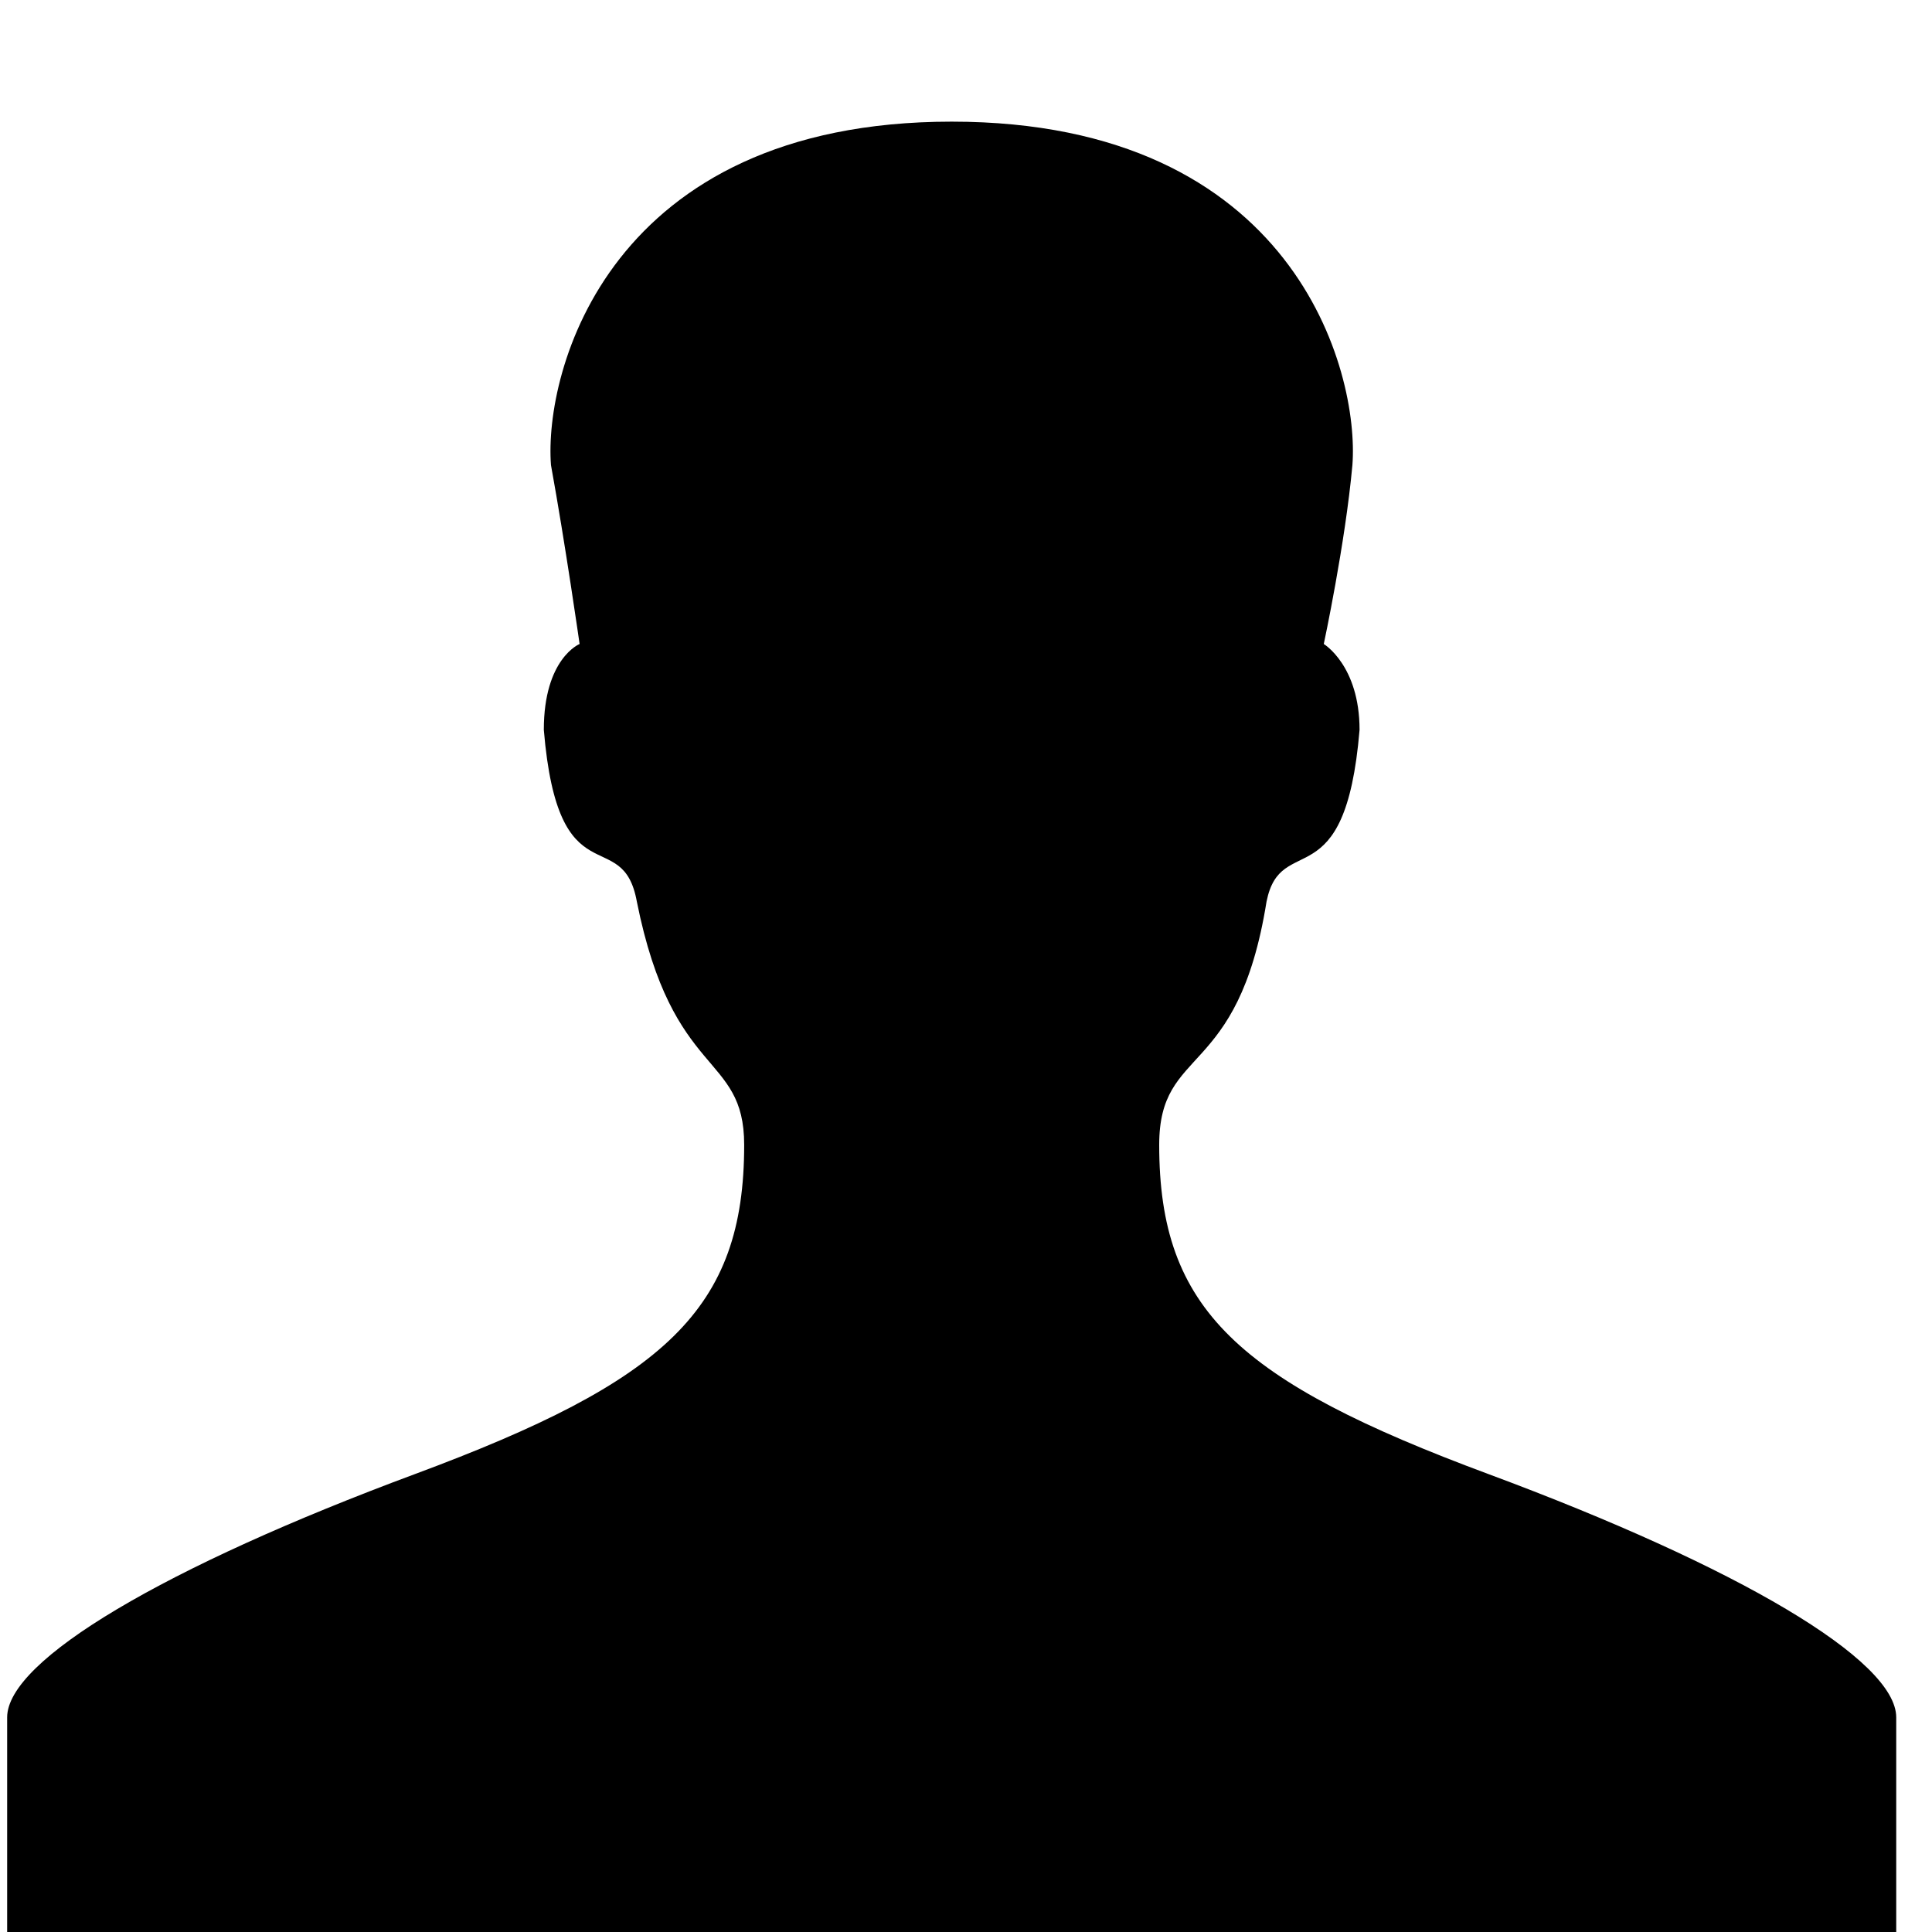 <?xml version="1.0" encoding="utf-8"?>
<!-- Generator: Adobe Illustrator 17.1.0, SVG Export Plug-In . SVG Version: 6.00 Build 0)  -->
<!DOCTYPE svg PUBLIC "-//W3C//DTD SVG 1.1//EN" "http://www.w3.org/Graphics/SVG/1.1/DTD/svg11.dtd">
<svg version="1.1" id="Layer_1" xmlns="http://www.w3.org/2000/svg" xmlns:xlink="http://www.w3.org/1999/xlink" x="0px" y="0px"
	 viewBox="0 0 27 27" enable-background="new 0 0 27 27" xml:space="preserve">
<path d="M20.8,20.6c-3.5-1.3-4.6-2.3-4.6-4.6c0-1.4,1.1-0.9,1.5-3.4c0.2-1,1.1,0,1.3-2.4c0-0.9-0.5-1.2-0.5-1.2s0.3-1.4,0.4-2.5
	c0.1-1.3-0.8-4.8-5.6-4.8c-4.8,0-5.7,3.5-5.6,4.8C7.9,7.6,8.1,9,8.1,9s-0.5,0.2-0.5,1.2c0.2,2.4,1.1,1.3,1.3,2.4
	c0.5,2.5,1.5,2.1,1.5,3.4c0,2.3-1.1,3.3-4.6,4.6c-3.5,1.3-5.7,2.6-5.7,3.4c0,0.9,0,3,0,3h26.4c0,0,0-2.1,0-3
	C26.5,23.2,24.3,21.9,20.8,20.6L20.8,20.6z"/>
</svg>
